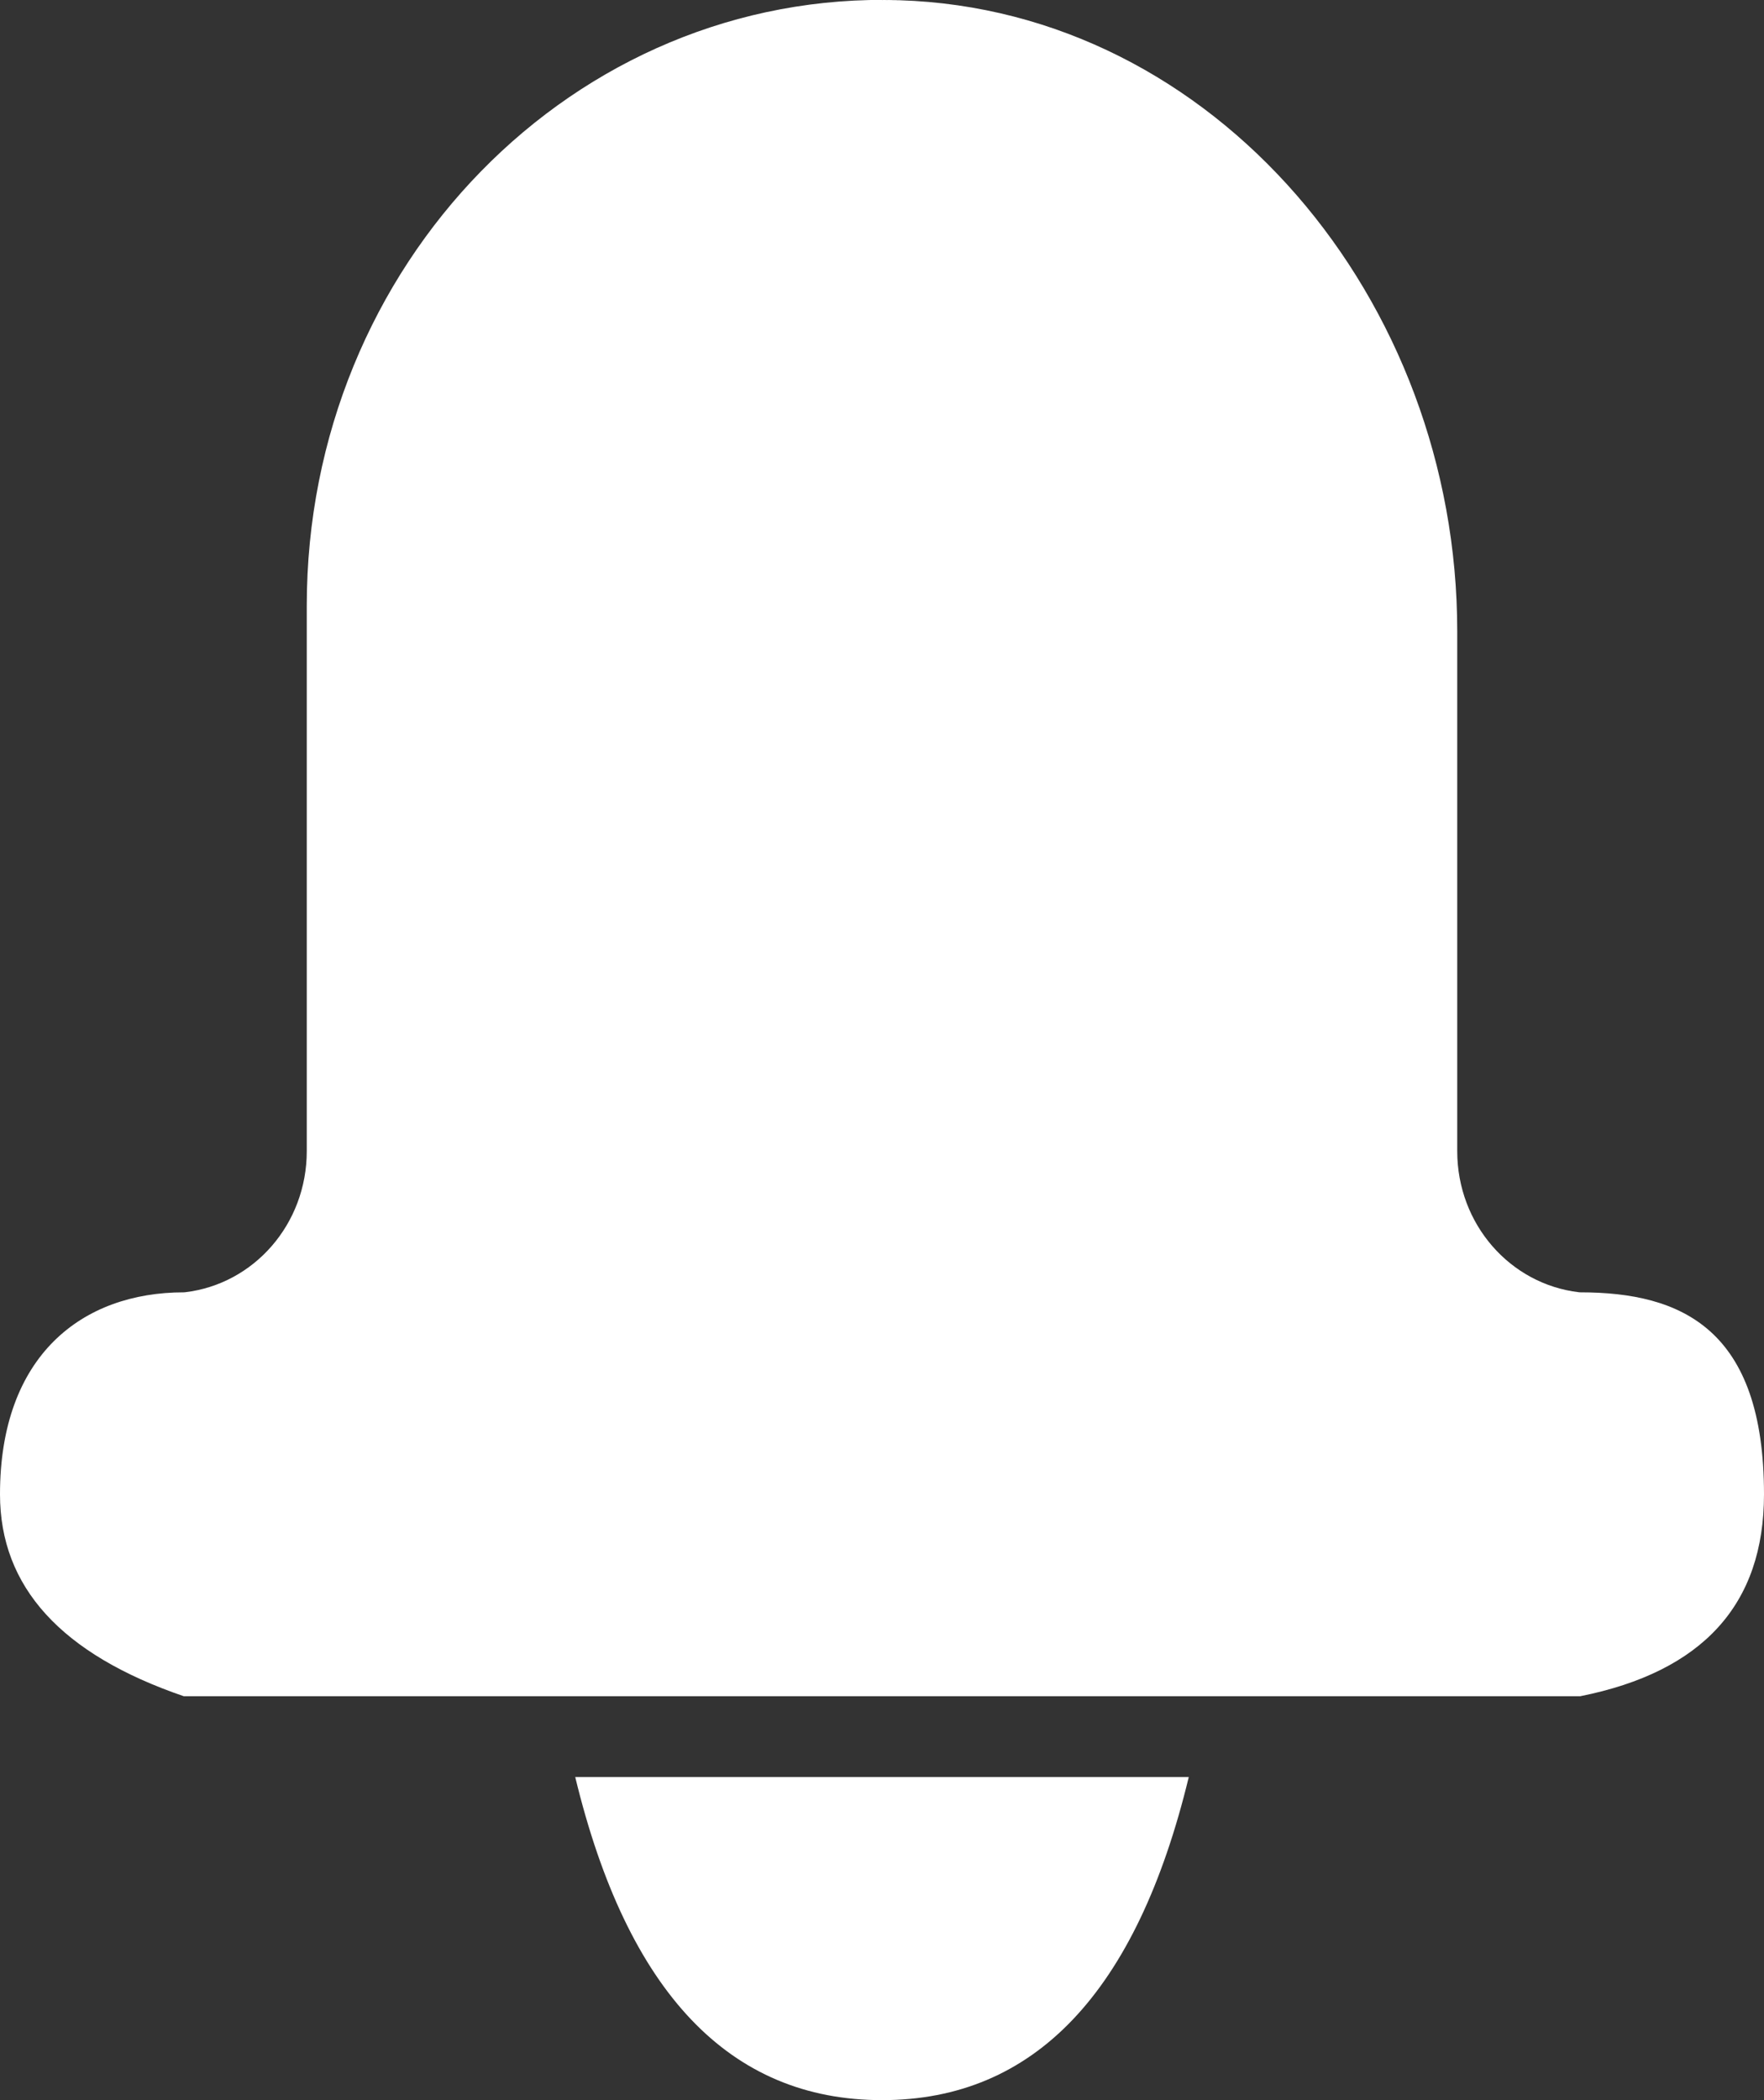 <svg xmlns="http://www.w3.org/2000/svg" width="21" height="25" viewBox="0 0 21 25">
    <rect x="0" y="0" width="21" height="25" fill="#333333" stroke="none"/>
    <g fill="none" fill-rule="evenodd">
        <g fill="#FFF">
            <g>
                <g>
                    <path d="M14.152 21.154C13.532 23.718 12.314 25 10.5 25s-3.032-1.282-3.652-3.846h7.304zM10.478 0l.232.003c3.748.118 6.638 3.561 6.638 7.51v6.19c0 .869.629 1.584 1.45 1.68l.014.001c1.208 0 2.188.437 2.188 2.404 0 1.312-.73 2.113-2.188 2.404H2.188C.729 19.692 0 18.892 0 17.788c0-1.654.98-2.404 2.188-2.404l.014-.001c.821-.096 1.45-.811 1.45-1.68V7.21c0-4.057 3.18-7.33 7.058-7.208z" transform="translate(-1079 -25) translate(1079 23) translate(0 2)"/>
                </g>
            </g>
        </g>
    </g>
</svg>
